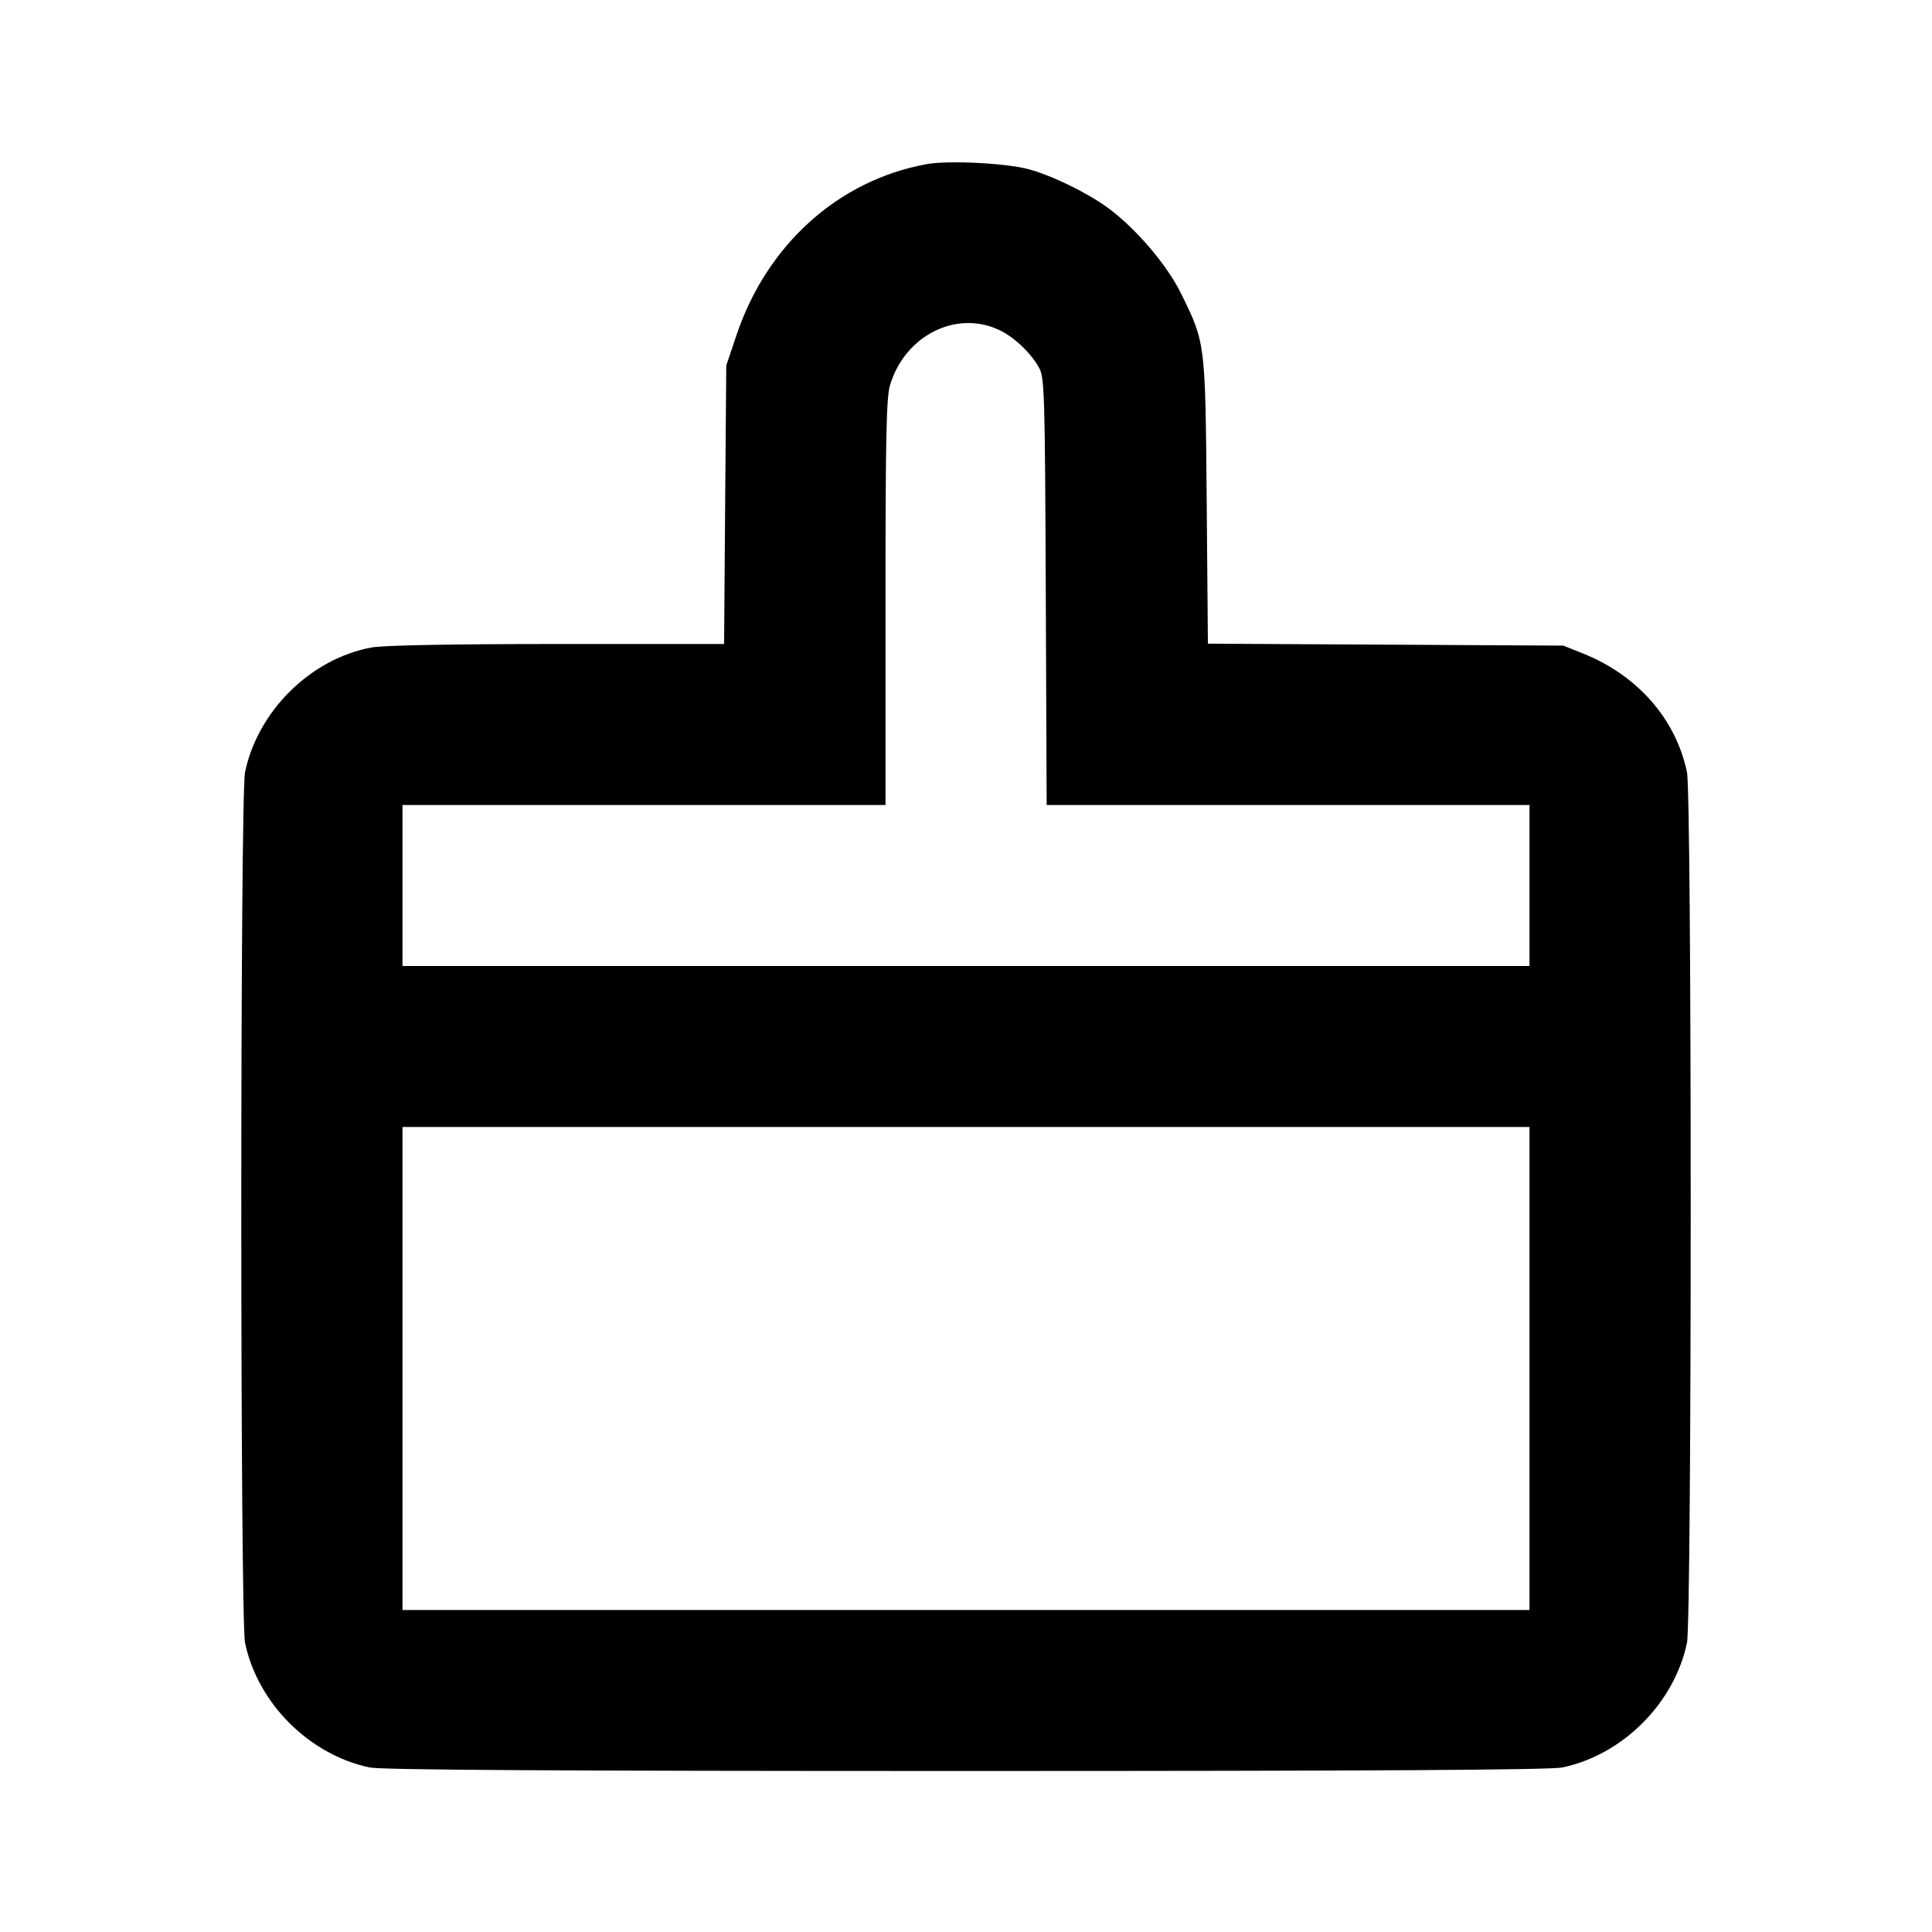 <svg viewBox="0 0 24 24" xmlns="http://www.w3.org/2000/svg"><path d="M11.511 2.039 C 10.416 2.239,9.529 3.036,9.150 4.160 L 9.022 4.540 9.008 6.270 L 8.995 8.000 6.925 8.000 C 5.611 8.000,4.768 8.016,4.617 8.043 C 3.862 8.181,3.203 8.830,3.044 9.592 C 2.982 9.890,2.982 20.110,3.044 20.408 C 3.201 21.158,3.842 21.799,4.592 21.956 C 4.742 21.987,6.901 22.000,12.000 22.000 C 17.099 22.000,19.258 21.987,19.408 21.956 C 20.158 21.799,20.799 21.158,20.956 20.408 C 21.018 20.110,21.018 9.890,20.956 9.592 C 20.818 8.931,20.341 8.387,19.660 8.116 L 19.420 8.020 17.212 8.008 L 15.005 7.996 14.990 6.228 C 14.973 4.249,14.975 4.264,14.673 3.649 C 14.498 3.291,14.110 2.837,13.763 2.582 C 13.506 2.394,13.070 2.181,12.778 2.102 C 12.496 2.026,11.778 1.990,11.511 2.039 M12.416 4.101 C 12.599 4.188,12.810 4.388,12.909 4.571 C 12.975 4.690,12.981 4.904,12.991 7.350 L 13.002 10.000 16.001 10.000 L 19.000 10.000 19.000 11.000 L 19.000 12.000 12.000 12.000 L 5.000 12.000 5.000 11.000 L 5.000 10.000 8.000 10.000 L 11.000 10.000 11.000 7.486 C 11.000 5.421,11.010 4.939,11.057 4.782 C 11.243 4.166,11.881 3.846,12.416 4.101 M19.000 17.000 L 19.000 20.000 12.000 20.000 L 5.000 20.000 5.000 17.000 L 5.000 14.000 12.000 14.000 L 19.000 14.000 19.000 17.000 " stroke="none" fill-rule="evenodd" fill="black"></path></svg>